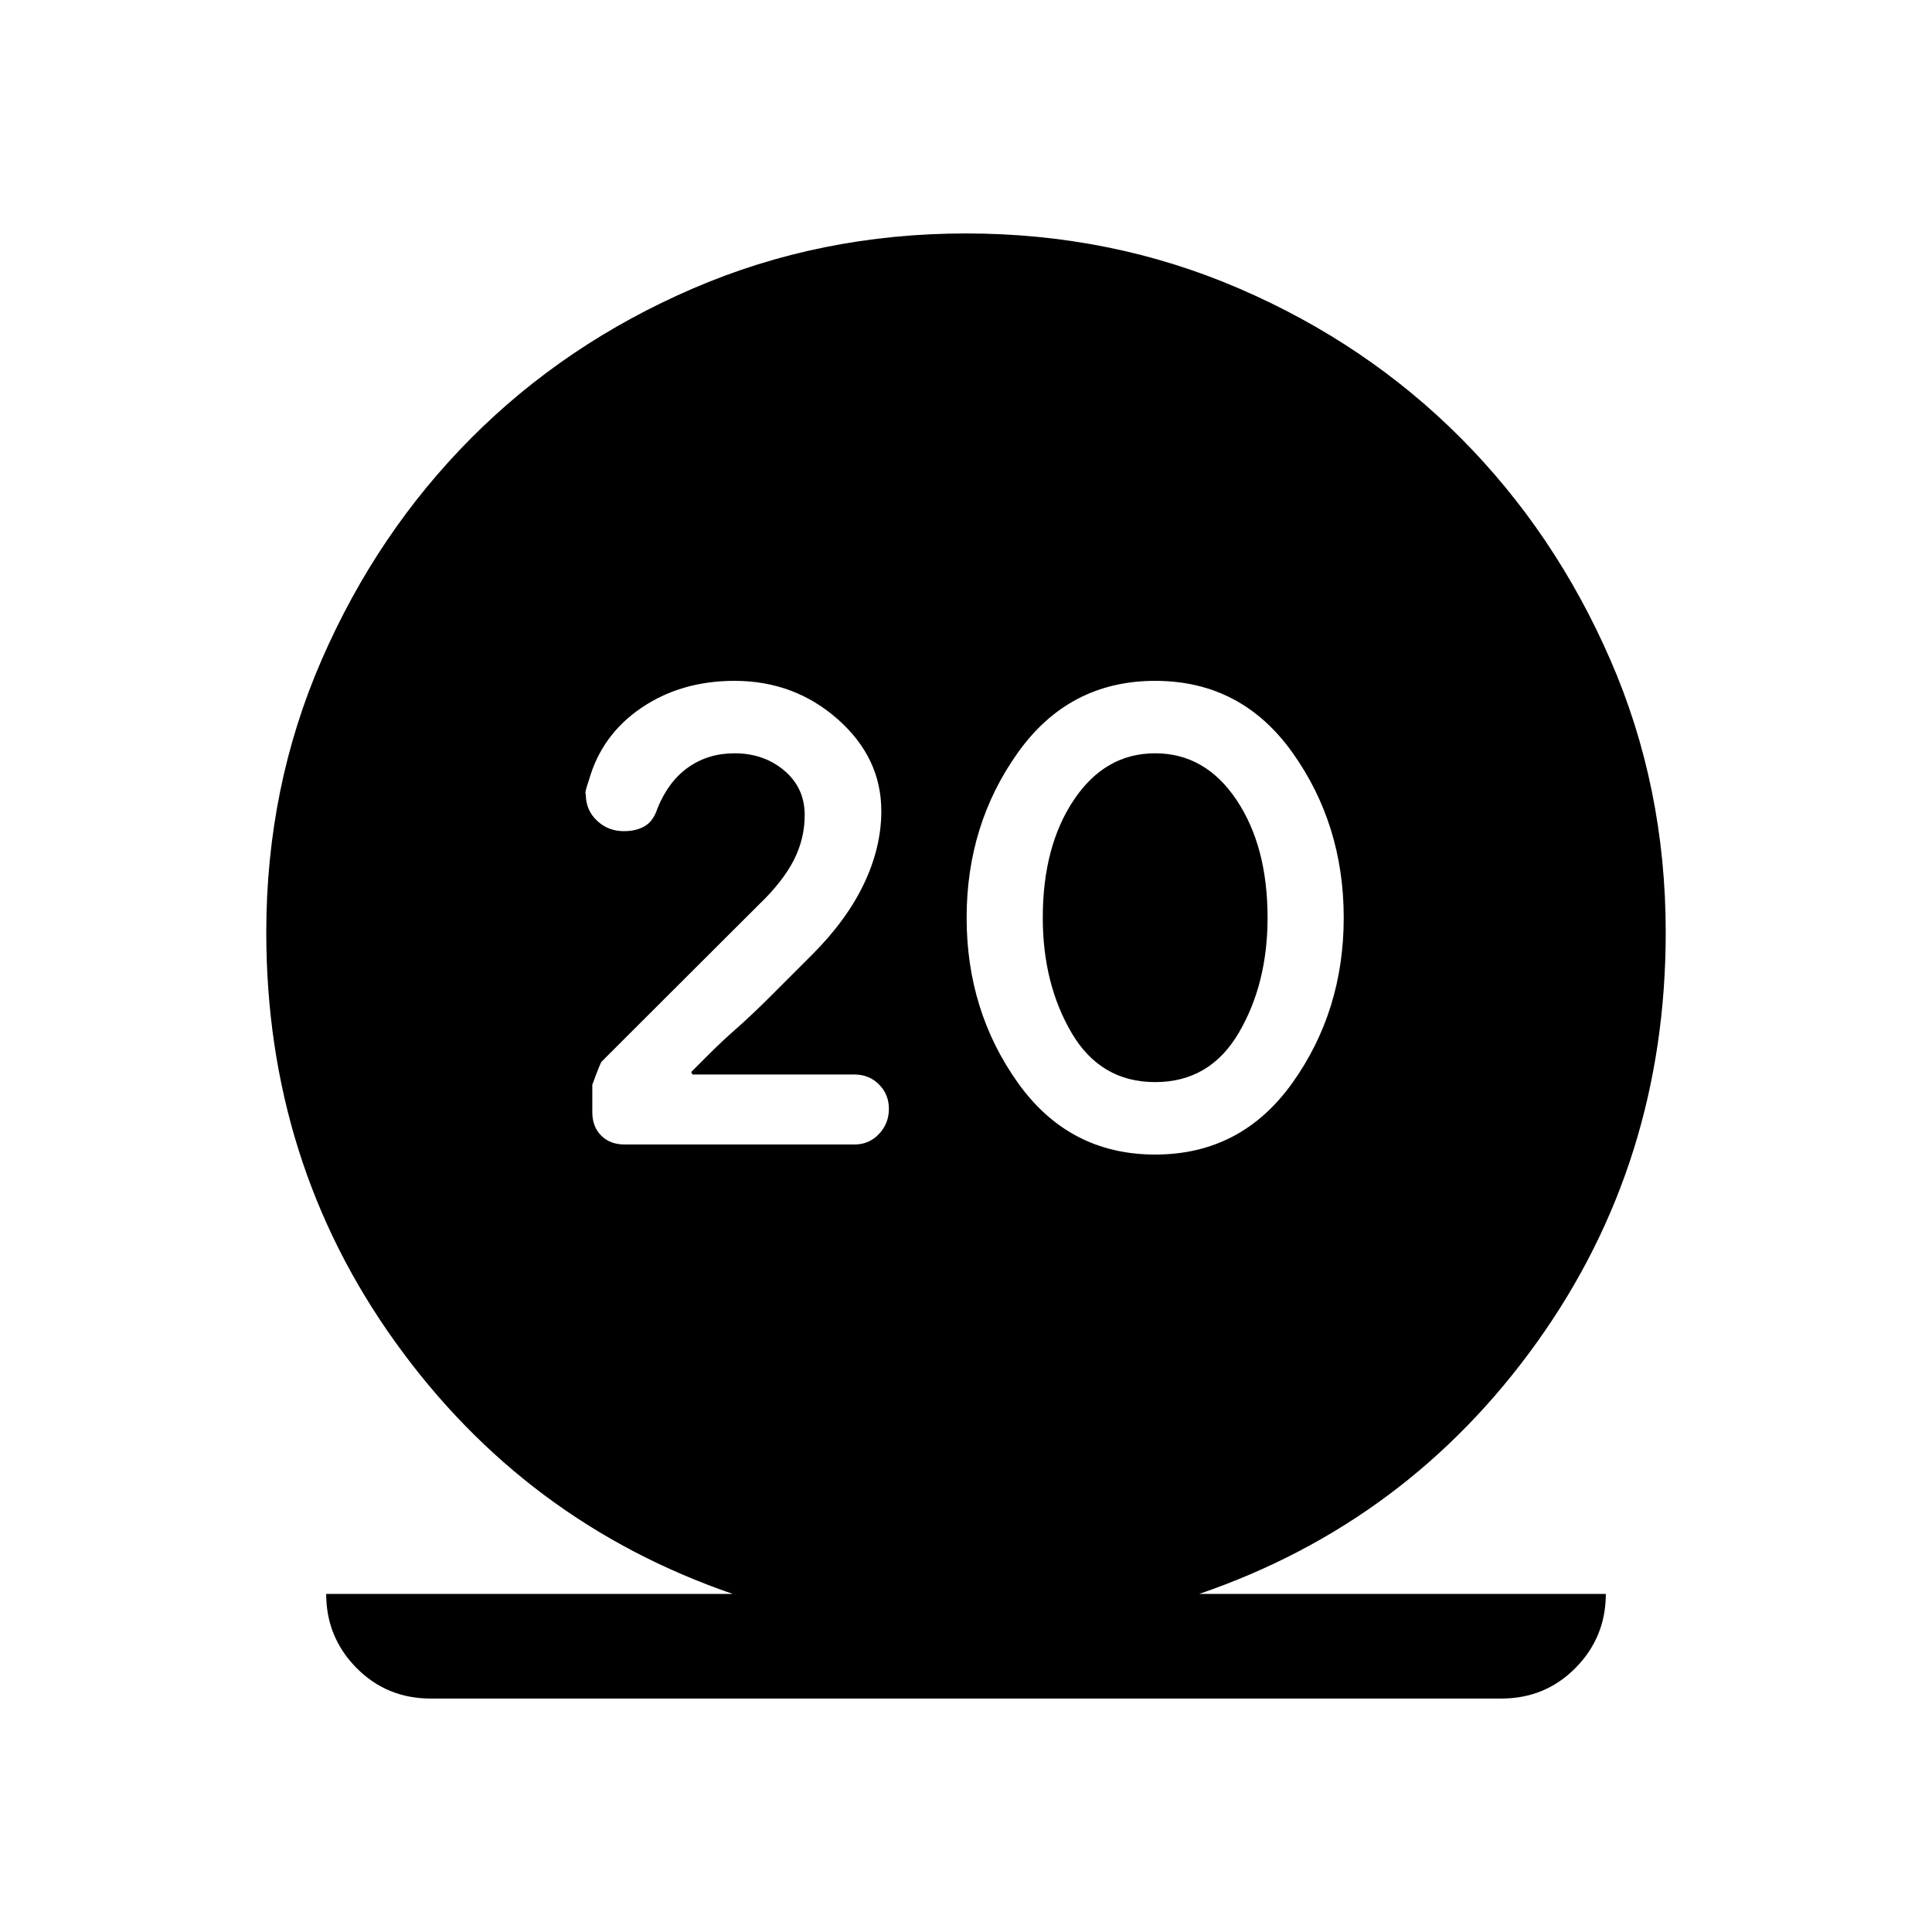 <svg xmlns="http://www.w3.org/2000/svg" height="20" viewBox="0 -960 960 960" width="20"><path d="M214.08-116q-21.93 0-36.96-15.23-15.04-15.23-15.04-36.77h202q-103.31-35.54-167.54-124.96-64.23-89.42-64.23-203.73 0-72.31 27.54-135.5t74.3-110.15q46.77-46.97 110.16-74.31Q407.69-844 480-844t135.69 27.35q63.39 27.34 110.16 74.31 46.76 46.96 74.3 110.15 27.54 63.19 27.54 135.5 0 114.31-64.04 203.73Q699.61-203.54 595.92-168h202q0 21.54-15.04 36.77Q767.85-116 745.92-116H214.08ZM574-386.31q42.85 0 68.27-35.73 25.42-35.73 25.42-81.96t-25.42-81.96q-25.42-35.73-68.27-35.73-42.85 0-68.27 35.73-25.42 35.73-25.42 81.96t25.42 81.96q25.42 35.73 68.27 35.73Zm0-36q-27.15 0-41.5-24.42-14.35-24.42-14.35-57.27 0-35.54 15.5-58.62 15.5-23.07 40.35-23.07t40.35 23.07q15.5 23.08 15.5 58.62 0 32.85-14.35 57.27T574-422.31Zm-149.38 31q7.23 0 12.15-5.23t4.92-12.46q0-7.23-4.92-12.15-4.92-4.93-12.15-4.93h-80.54l-.62-1.23q3.85-3.84 9.54-9.54 5.69-5.69 13.15-12.27 7.46-6.57 16.81-15.92 9.35-9.34 20.5-20.5 17.23-17.23 25.85-35.34 8.61-18.12 8.61-36.12 0-26.46-21.61-45.58-21.62-19.11-51.31-19.11-26.46 0-46.19 13.34-19.73 13.35-26.12 35.81-2.38 6.77-1.61 7.23 0 7.85 5.54 13.08Q302.15-547 310-547q6.23 0 10.46-2.54t6.23-8.77q5.39-13.38 15.27-20.38 9.89-7 23.04-7 14.54 0 24.69 8.57 10.16 8.58 10.16 22.12 0 11.77-5.39 22.35-5.38 10.57-17.15 21.96 12.46-12.46-18.5 18.42-30.96 30.89-45.5 45.42l-14.39 14.39q-.61.61-4.61 11.46v13.62q0 7.23 4.42 11.65t11.65 4.42h114.24Z"/></svg>